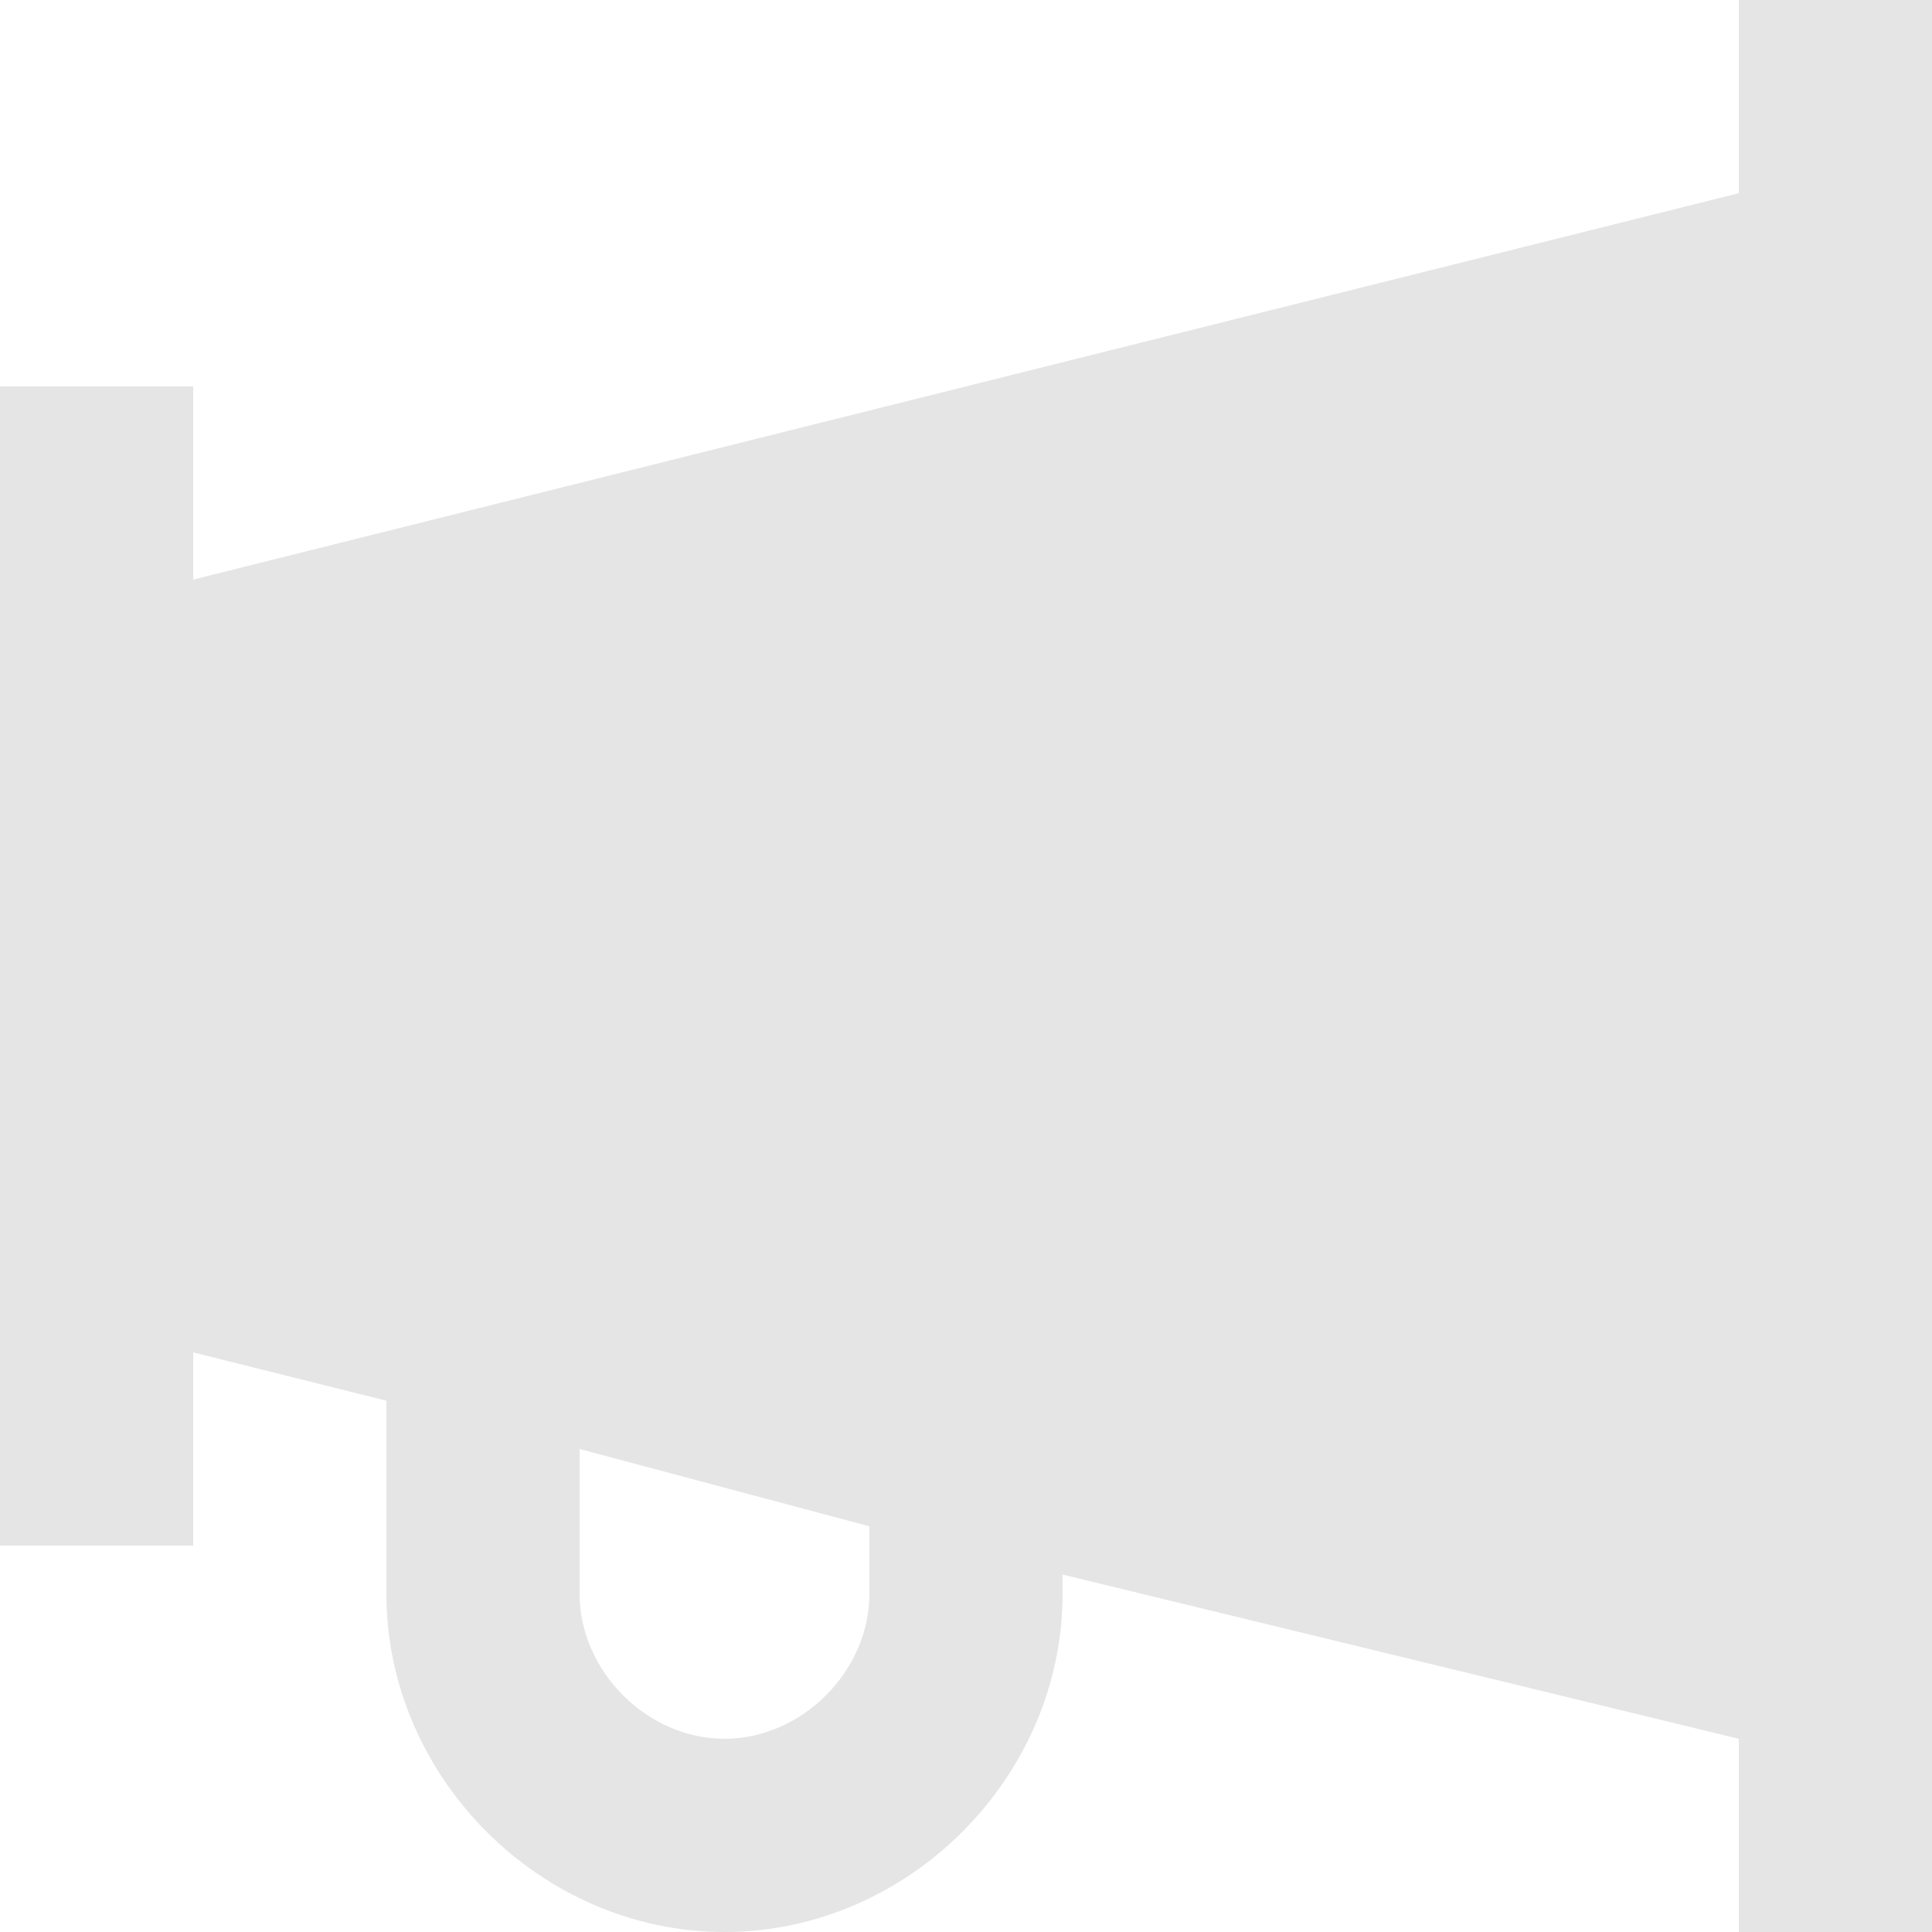 <svg width="17" height="17" viewBox="0 0 17 17" fill="none" xmlns="http://www.w3.org/2000/svg">
<path d="M15.3 0V1.7L1.7 5.1V3.4H0V13.6H1.7V11.9L3.4 12.325V14.025C3.4 15.64 4.76 17 6.375 17C7.99 17 9.35 15.64 9.35 14.025V13.855L15.3 15.3V17H17V0H15.3ZM7.65 14.025C7.65 14.705 7.055 15.3 6.375 15.3C5.695 15.3 5.1 14.705 5.1 14.025V12.75L7.65 13.43V14.025Z" fill="#E5E5E5"/>
</svg>
